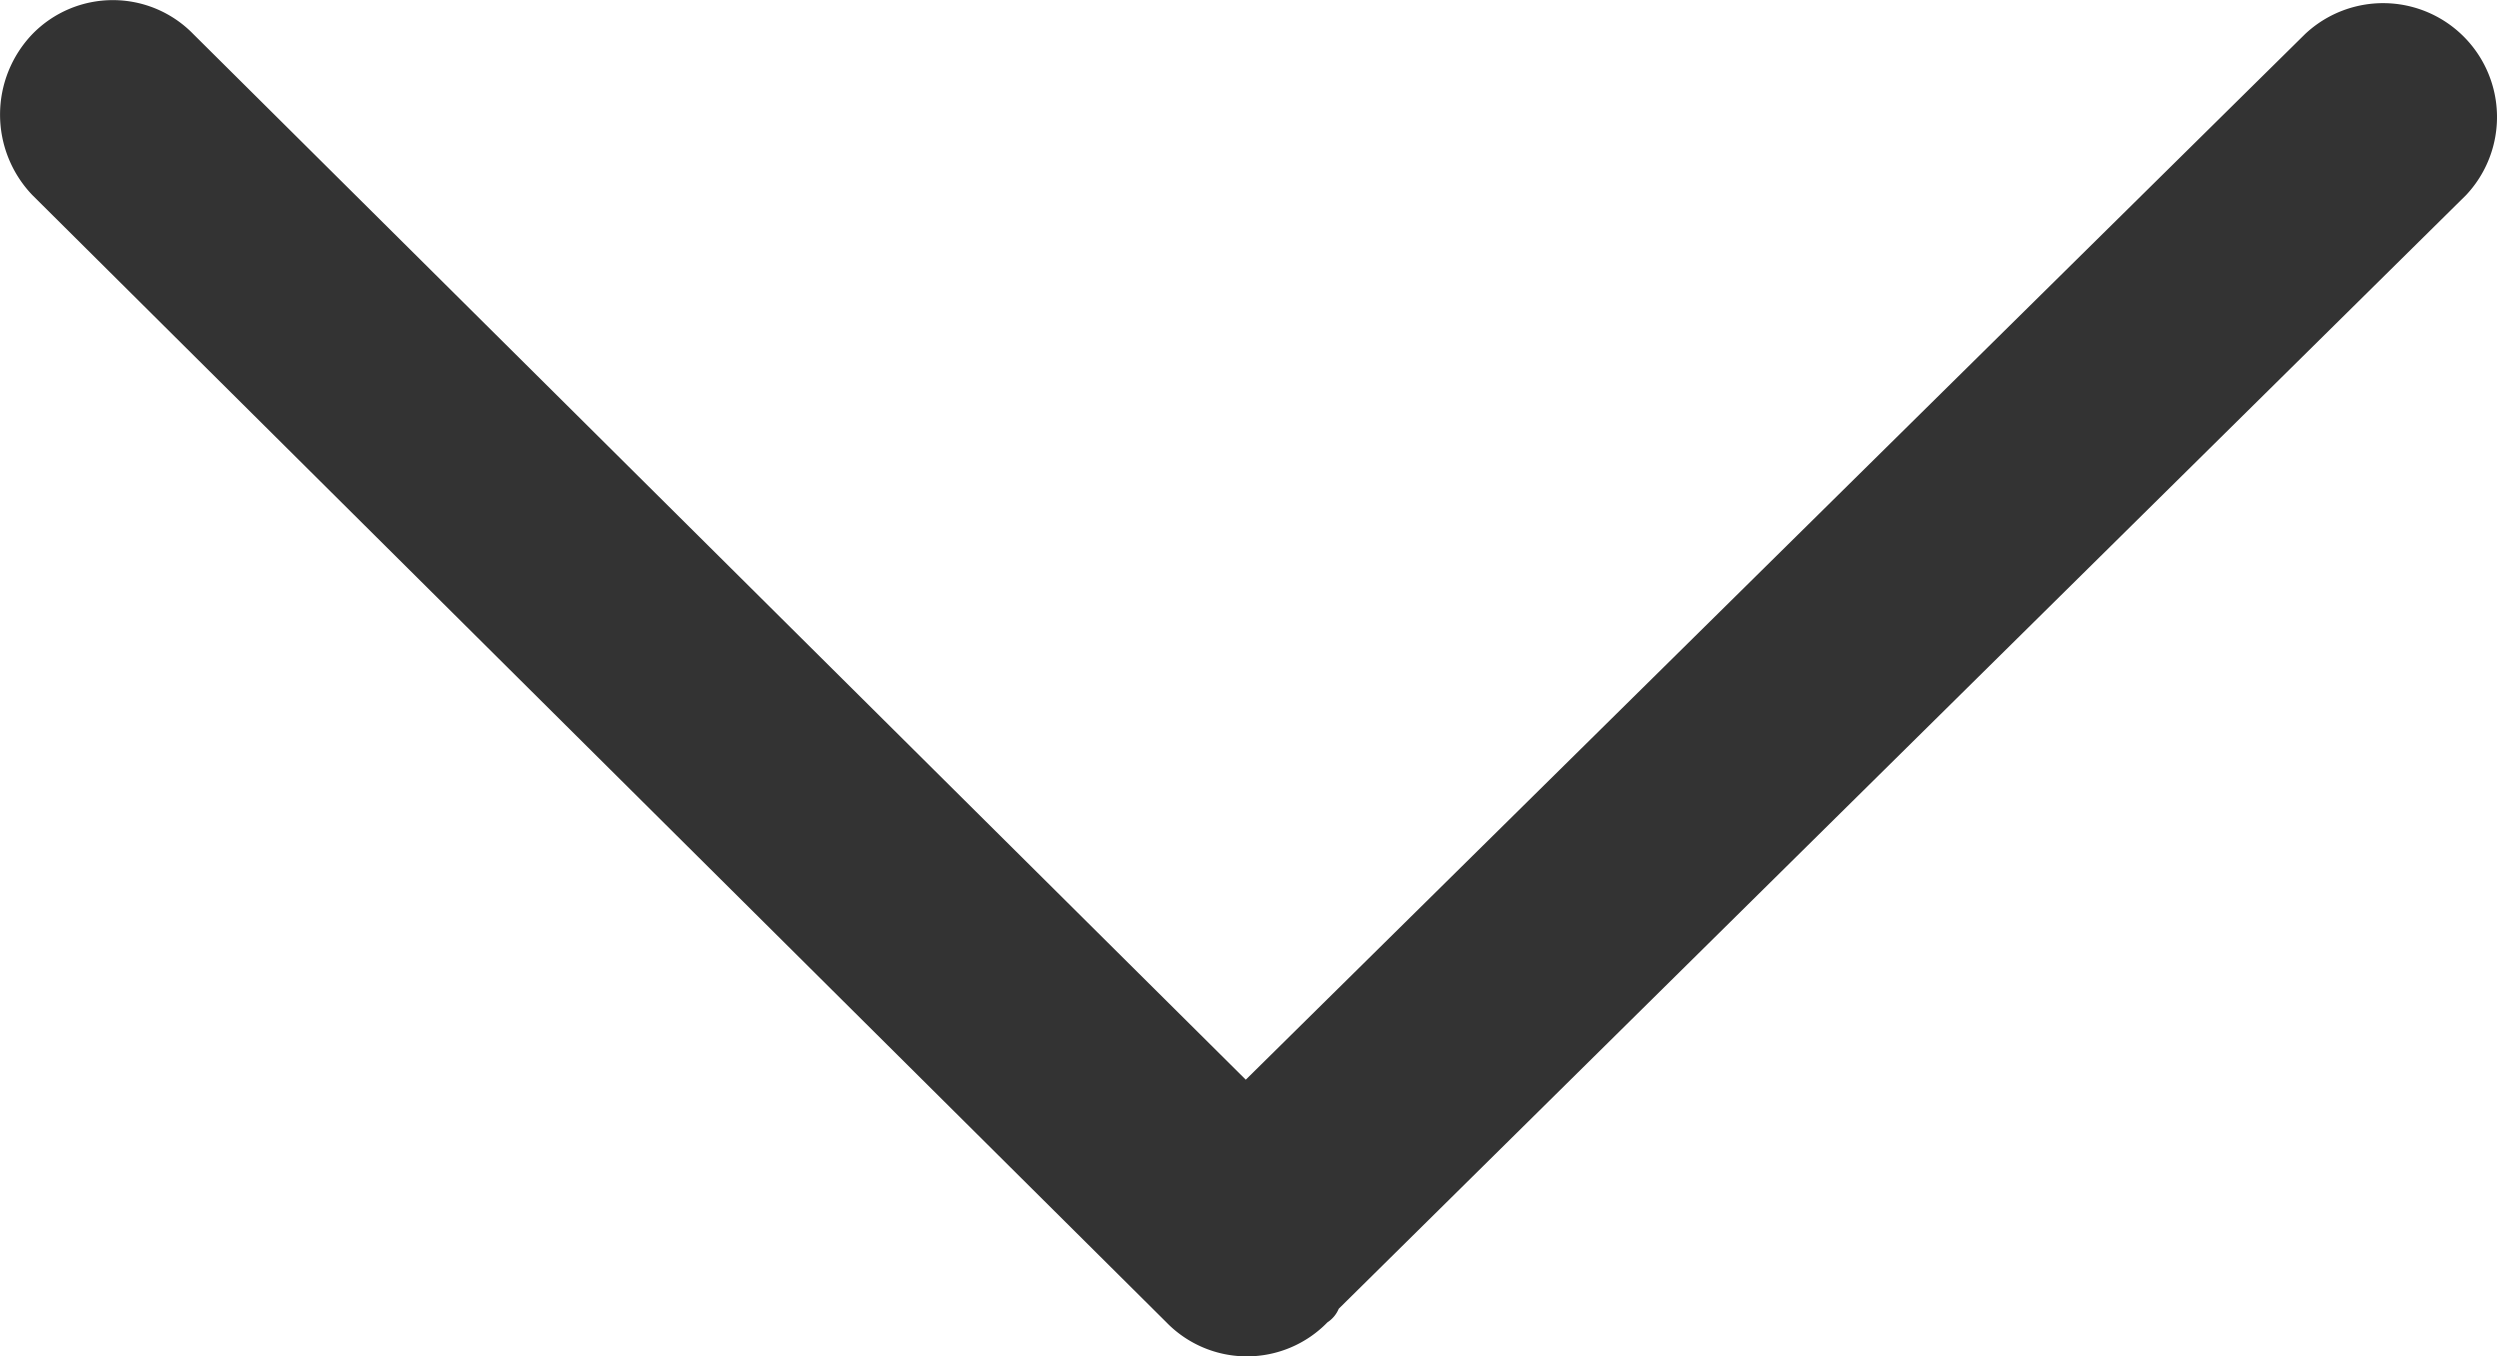 <svg xmlns="http://www.w3.org/2000/svg" viewBox="2012 8195 32 17.361">
  <defs>
    <style>
      .cls-1 {
        fill: #333;
      }
    </style>
  </defs>
  <path id="收起" class="cls-1" d="M157.666,336.784l-14.516-14.429a1.437,1.437,0,0,0-2.061,0,.387.387,0,0,0-.145.174l-14.429,14.254a1.458,1.458,0,0,0,2.061,2.061l13.558-13.383,13.471,13.383a1.437,1.437,0,0,0,2.061,0A1.49,1.49,0,0,0,157.666,336.784Z" transform="translate(2170.08 8534.281) rotate(180)"/>
</svg>
